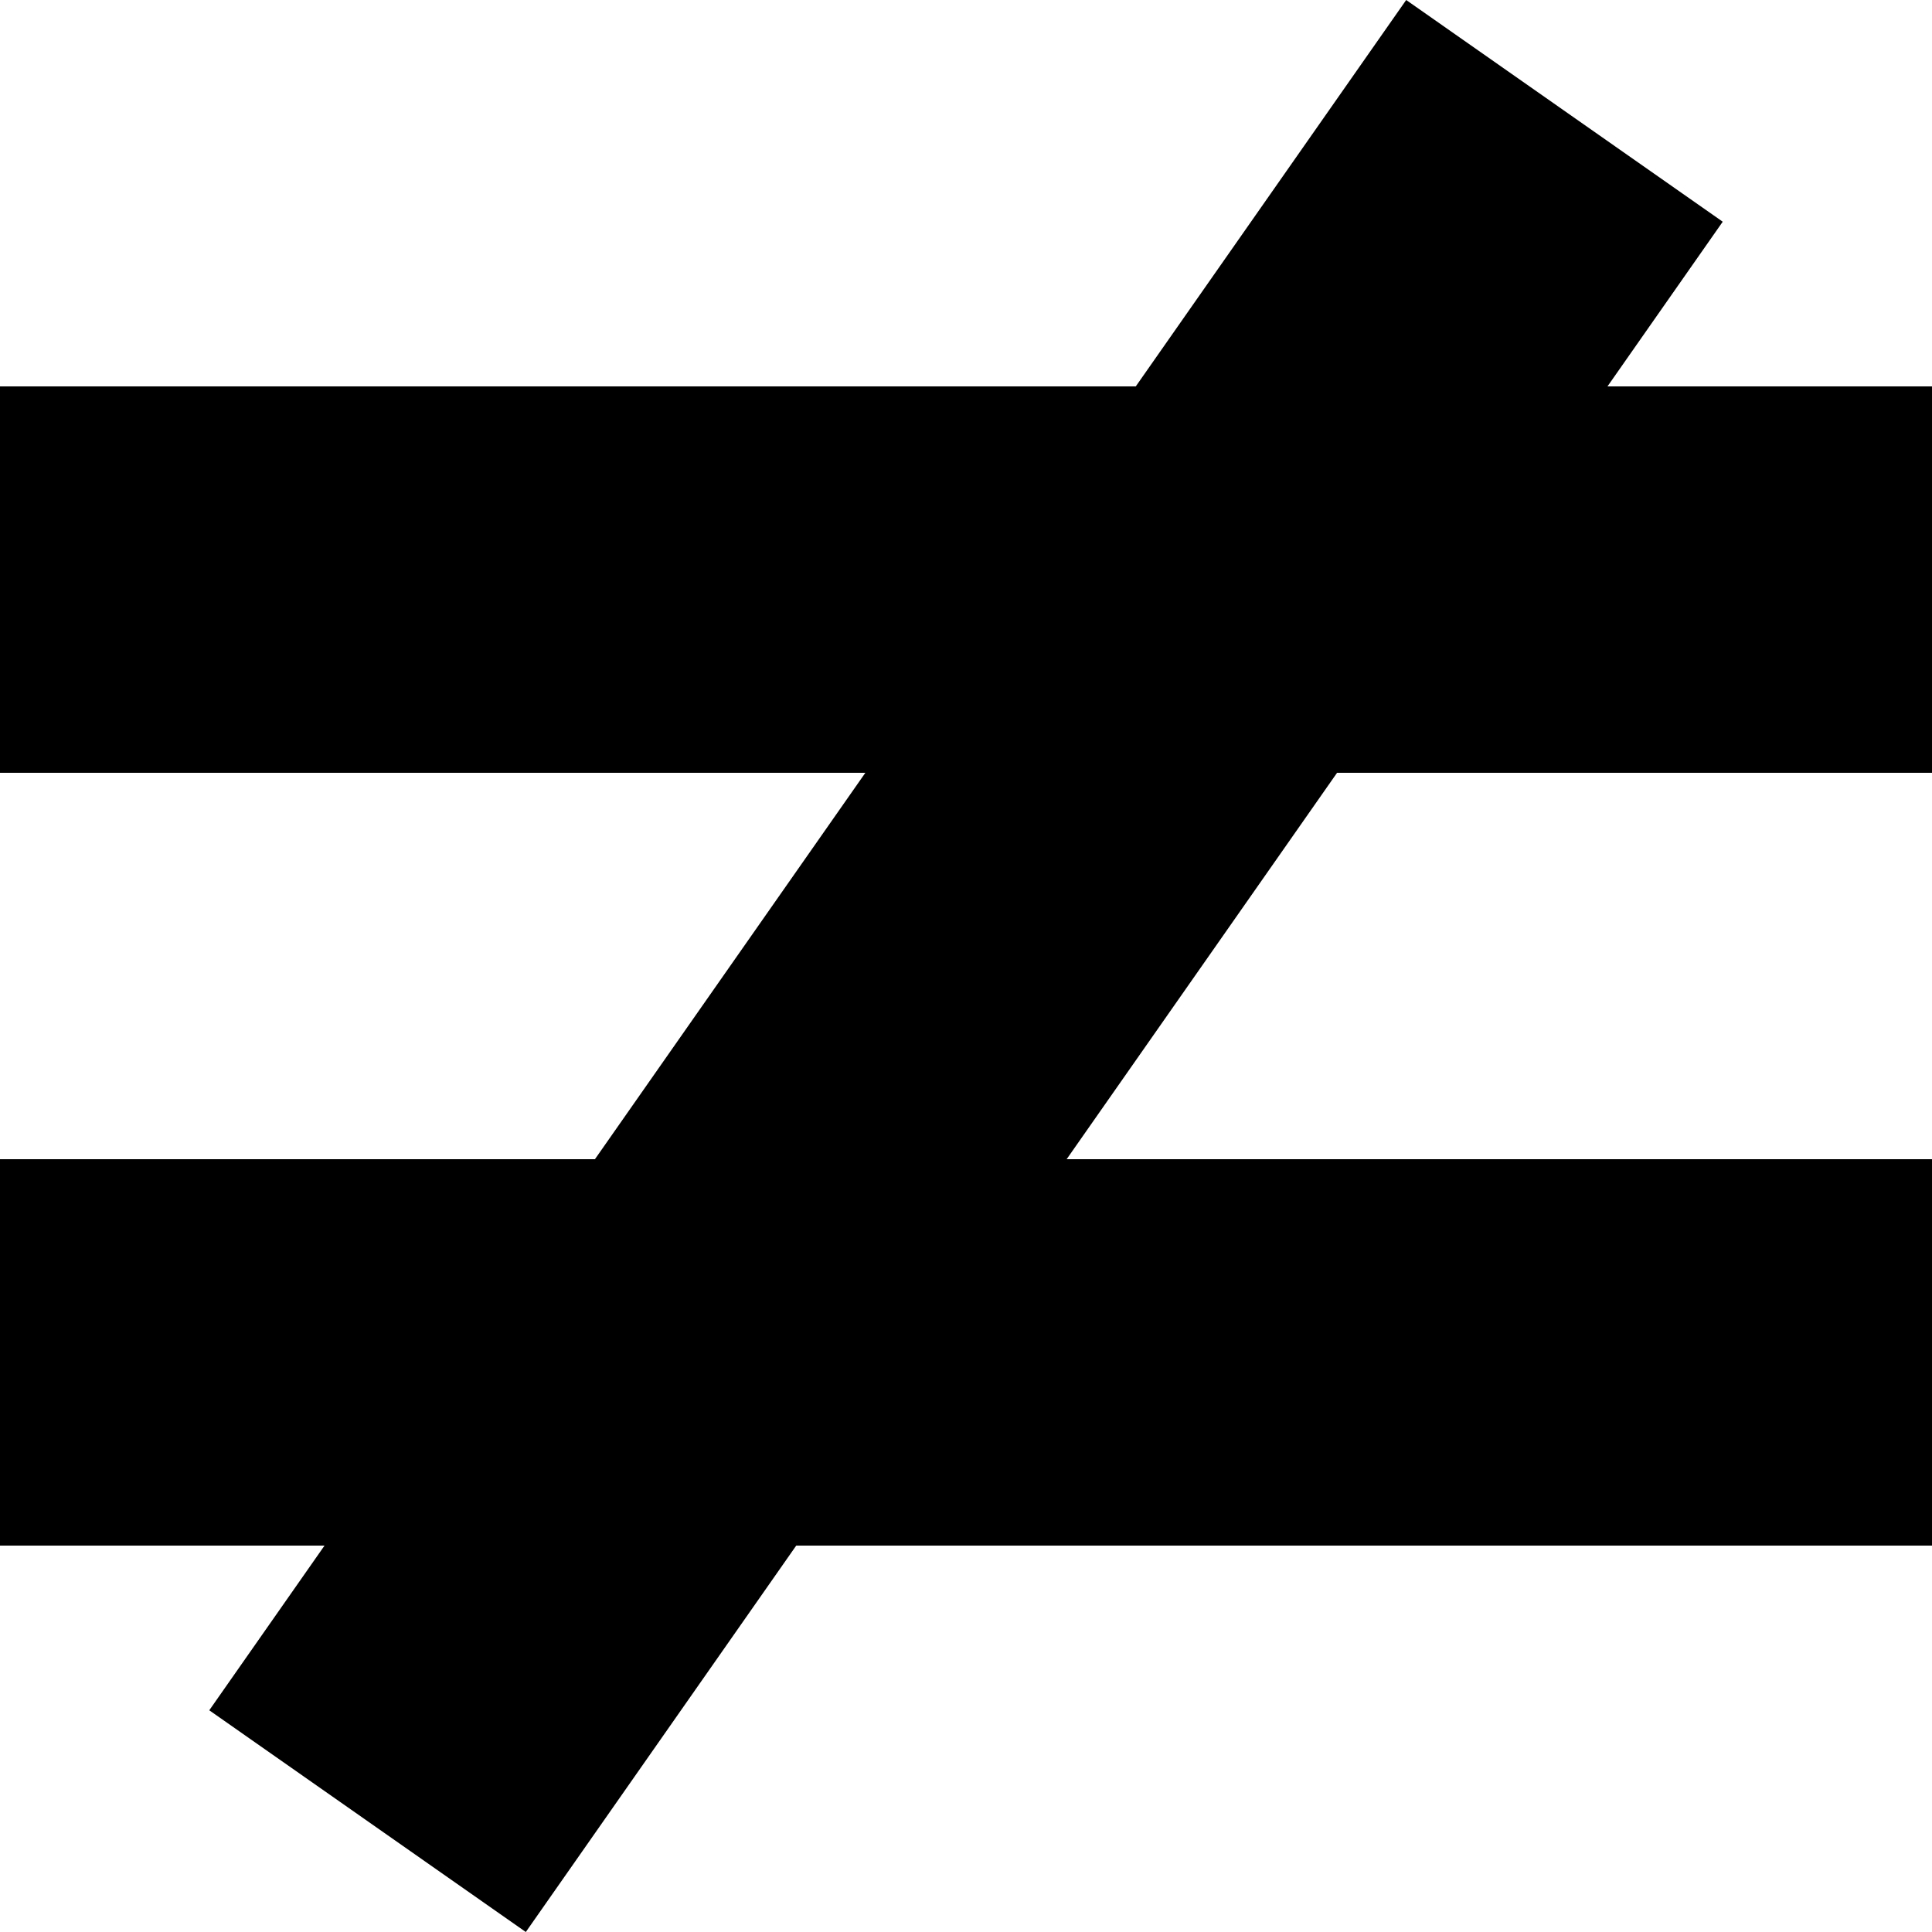 <?xml version="1.0" encoding="UTF-8" standalone="no"?>
<!-- Created with Inkscape (http://www.inkscape.org/) -->
<!-- icons-mk created by Matthias Kuhnel (2019), reuseIT, https://reuseproject.org -->

<svg
   xmlns:dc="http://purl.org/dc/elements/1.1/"
   xmlns:cc="http://creativecommons.org/ns#"
   xmlns:rdf="http://www.w3.org/1999/02/22-rdf-syntax-ns#"
   xmlns:svg="http://www.w3.org/2000/svg"
   xmlns="http://www.w3.org/2000/svg"
   version="1.1"
   width="25"
   height="25"
   id="svg">
  <defs
     id="defs" />
  <g
     transform="translate(0,-1027.362)"
     id="icons-mk">
    <path
       d="m 22.292,1030.231 -15.488,22.131 -4.096,-2.869 L 18.196,1027.362 z M 1.5e-7,1042.362 25,1042.362 l 0,5 -25,0 z m 0,-10 25,0 0,5 -25,0 z"
       id="equals-not"
       style="fill:#000000;fill-opacity:1;fill-rule:nonzero;stroke:none" />
  </g>
</svg>
